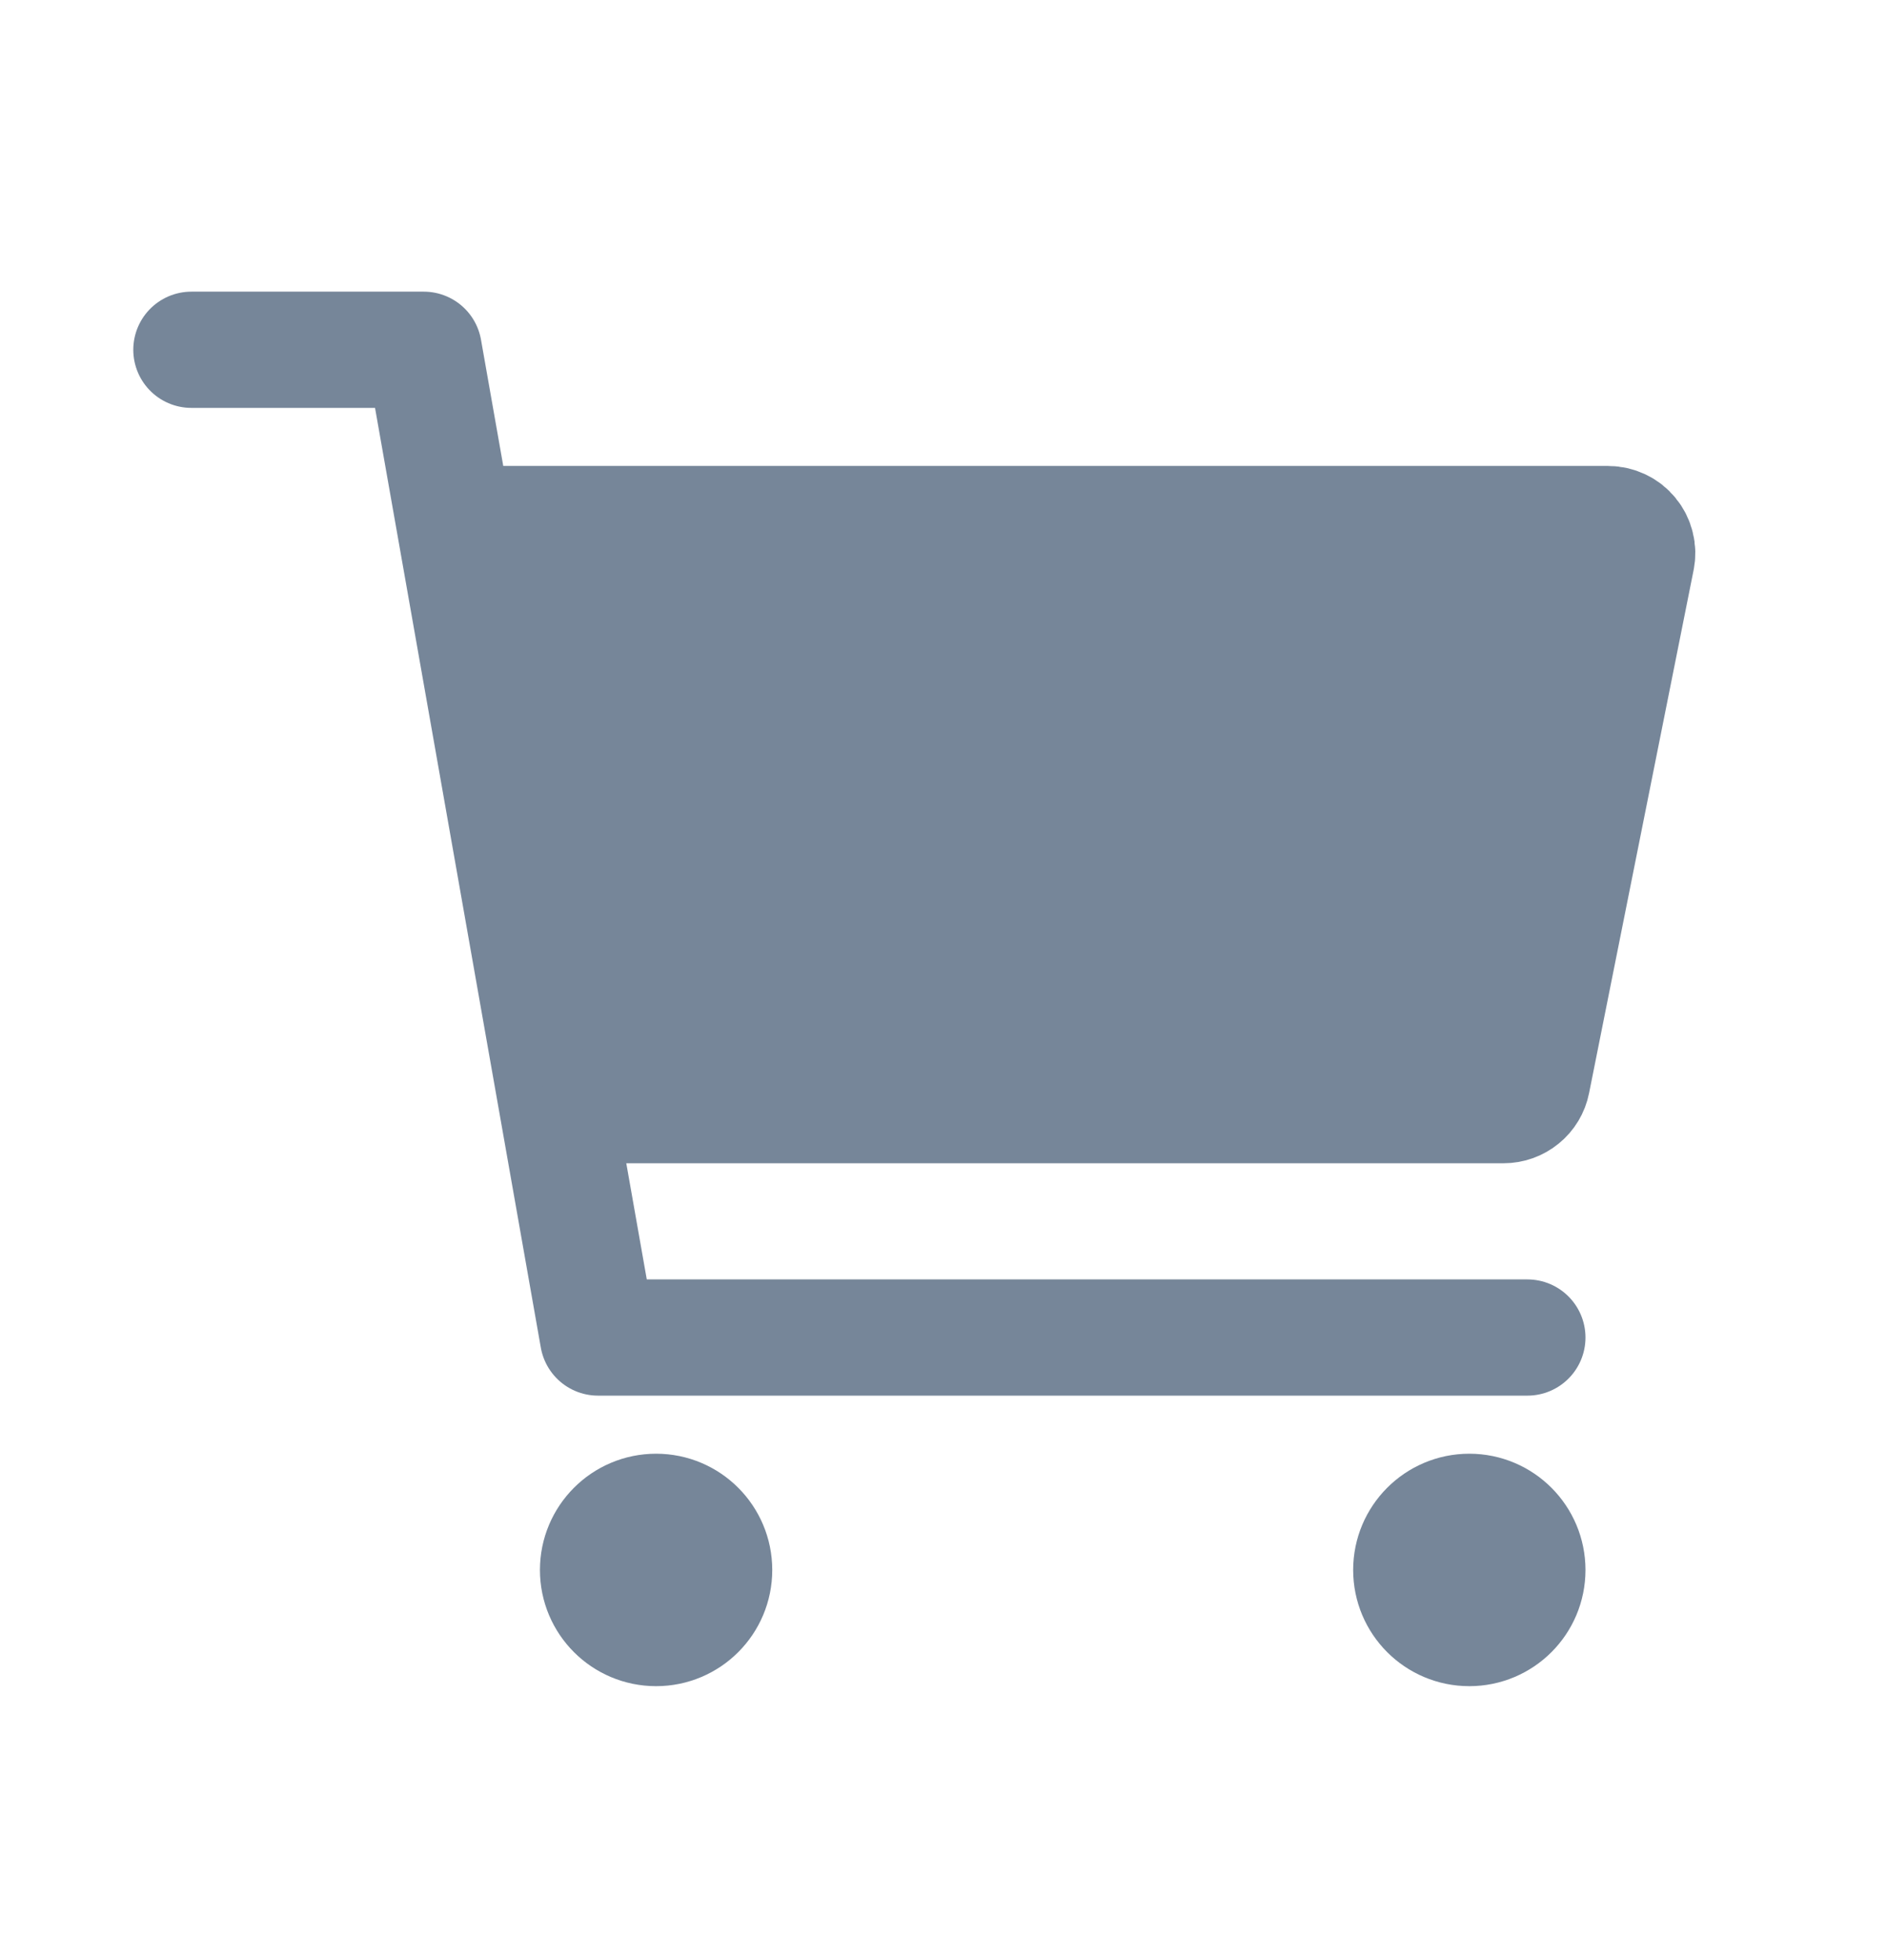 <svg width="26" height="27" viewBox="0 0 26 27" fill="none" xmlns="http://www.w3.org/2000/svg">
<path d="M9.04 22.426C9.482 22.426 9.84 22.068 9.84 21.626C9.84 21.184 9.482 20.825 9.04 20.825C8.598 20.825 8.24 21.184 8.24 21.626C8.24 22.068 8.598 22.426 9.04 22.426Z" stroke="#768699" stroke-width="1.601" stroke-linecap="round" stroke-linejoin="round"/>
<path d="M20.245 22.426C20.687 22.426 21.045 22.068 21.045 21.626C21.045 21.184 20.687 20.825 20.245 20.825C19.803 20.825 19.445 21.184 19.445 21.626C19.445 22.068 19.803 22.426 20.245 22.426Z" stroke="#768699" stroke-width="1.601" stroke-linecap="round" stroke-linejoin="round"/>
<path d="M2.637 4.818H5.839L8.24 18.424H21.045" stroke="#768699" stroke-width="1.601" stroke-linecap="round" stroke-linejoin="round"/>
<path d="M8.24 15.223H20.717C20.81 15.223 20.899 15.191 20.971 15.132C21.043 15.074 21.092 14.992 21.11 14.901L22.55 7.698C22.562 7.64 22.561 7.58 22.546 7.523C22.532 7.465 22.505 7.412 22.467 7.366C22.43 7.32 22.383 7.283 22.329 7.258C22.275 7.233 22.217 7.219 22.158 7.219H6.639" fill="#768699"/>
<path d="M8.24 15.223H20.717C20.81 15.223 20.899 15.191 20.971 15.132C21.043 15.074 21.092 14.992 21.11 14.901L22.55 7.698C22.562 7.64 22.561 7.58 22.546 7.523C22.532 7.465 22.505 7.412 22.467 7.366C22.43 7.32 22.383 7.283 22.329 7.258C22.275 7.233 22.217 7.219 22.158 7.219H6.639" stroke="#768699" stroke-width="1.601" stroke-linecap="round" stroke-linejoin="round"/>
</svg>
